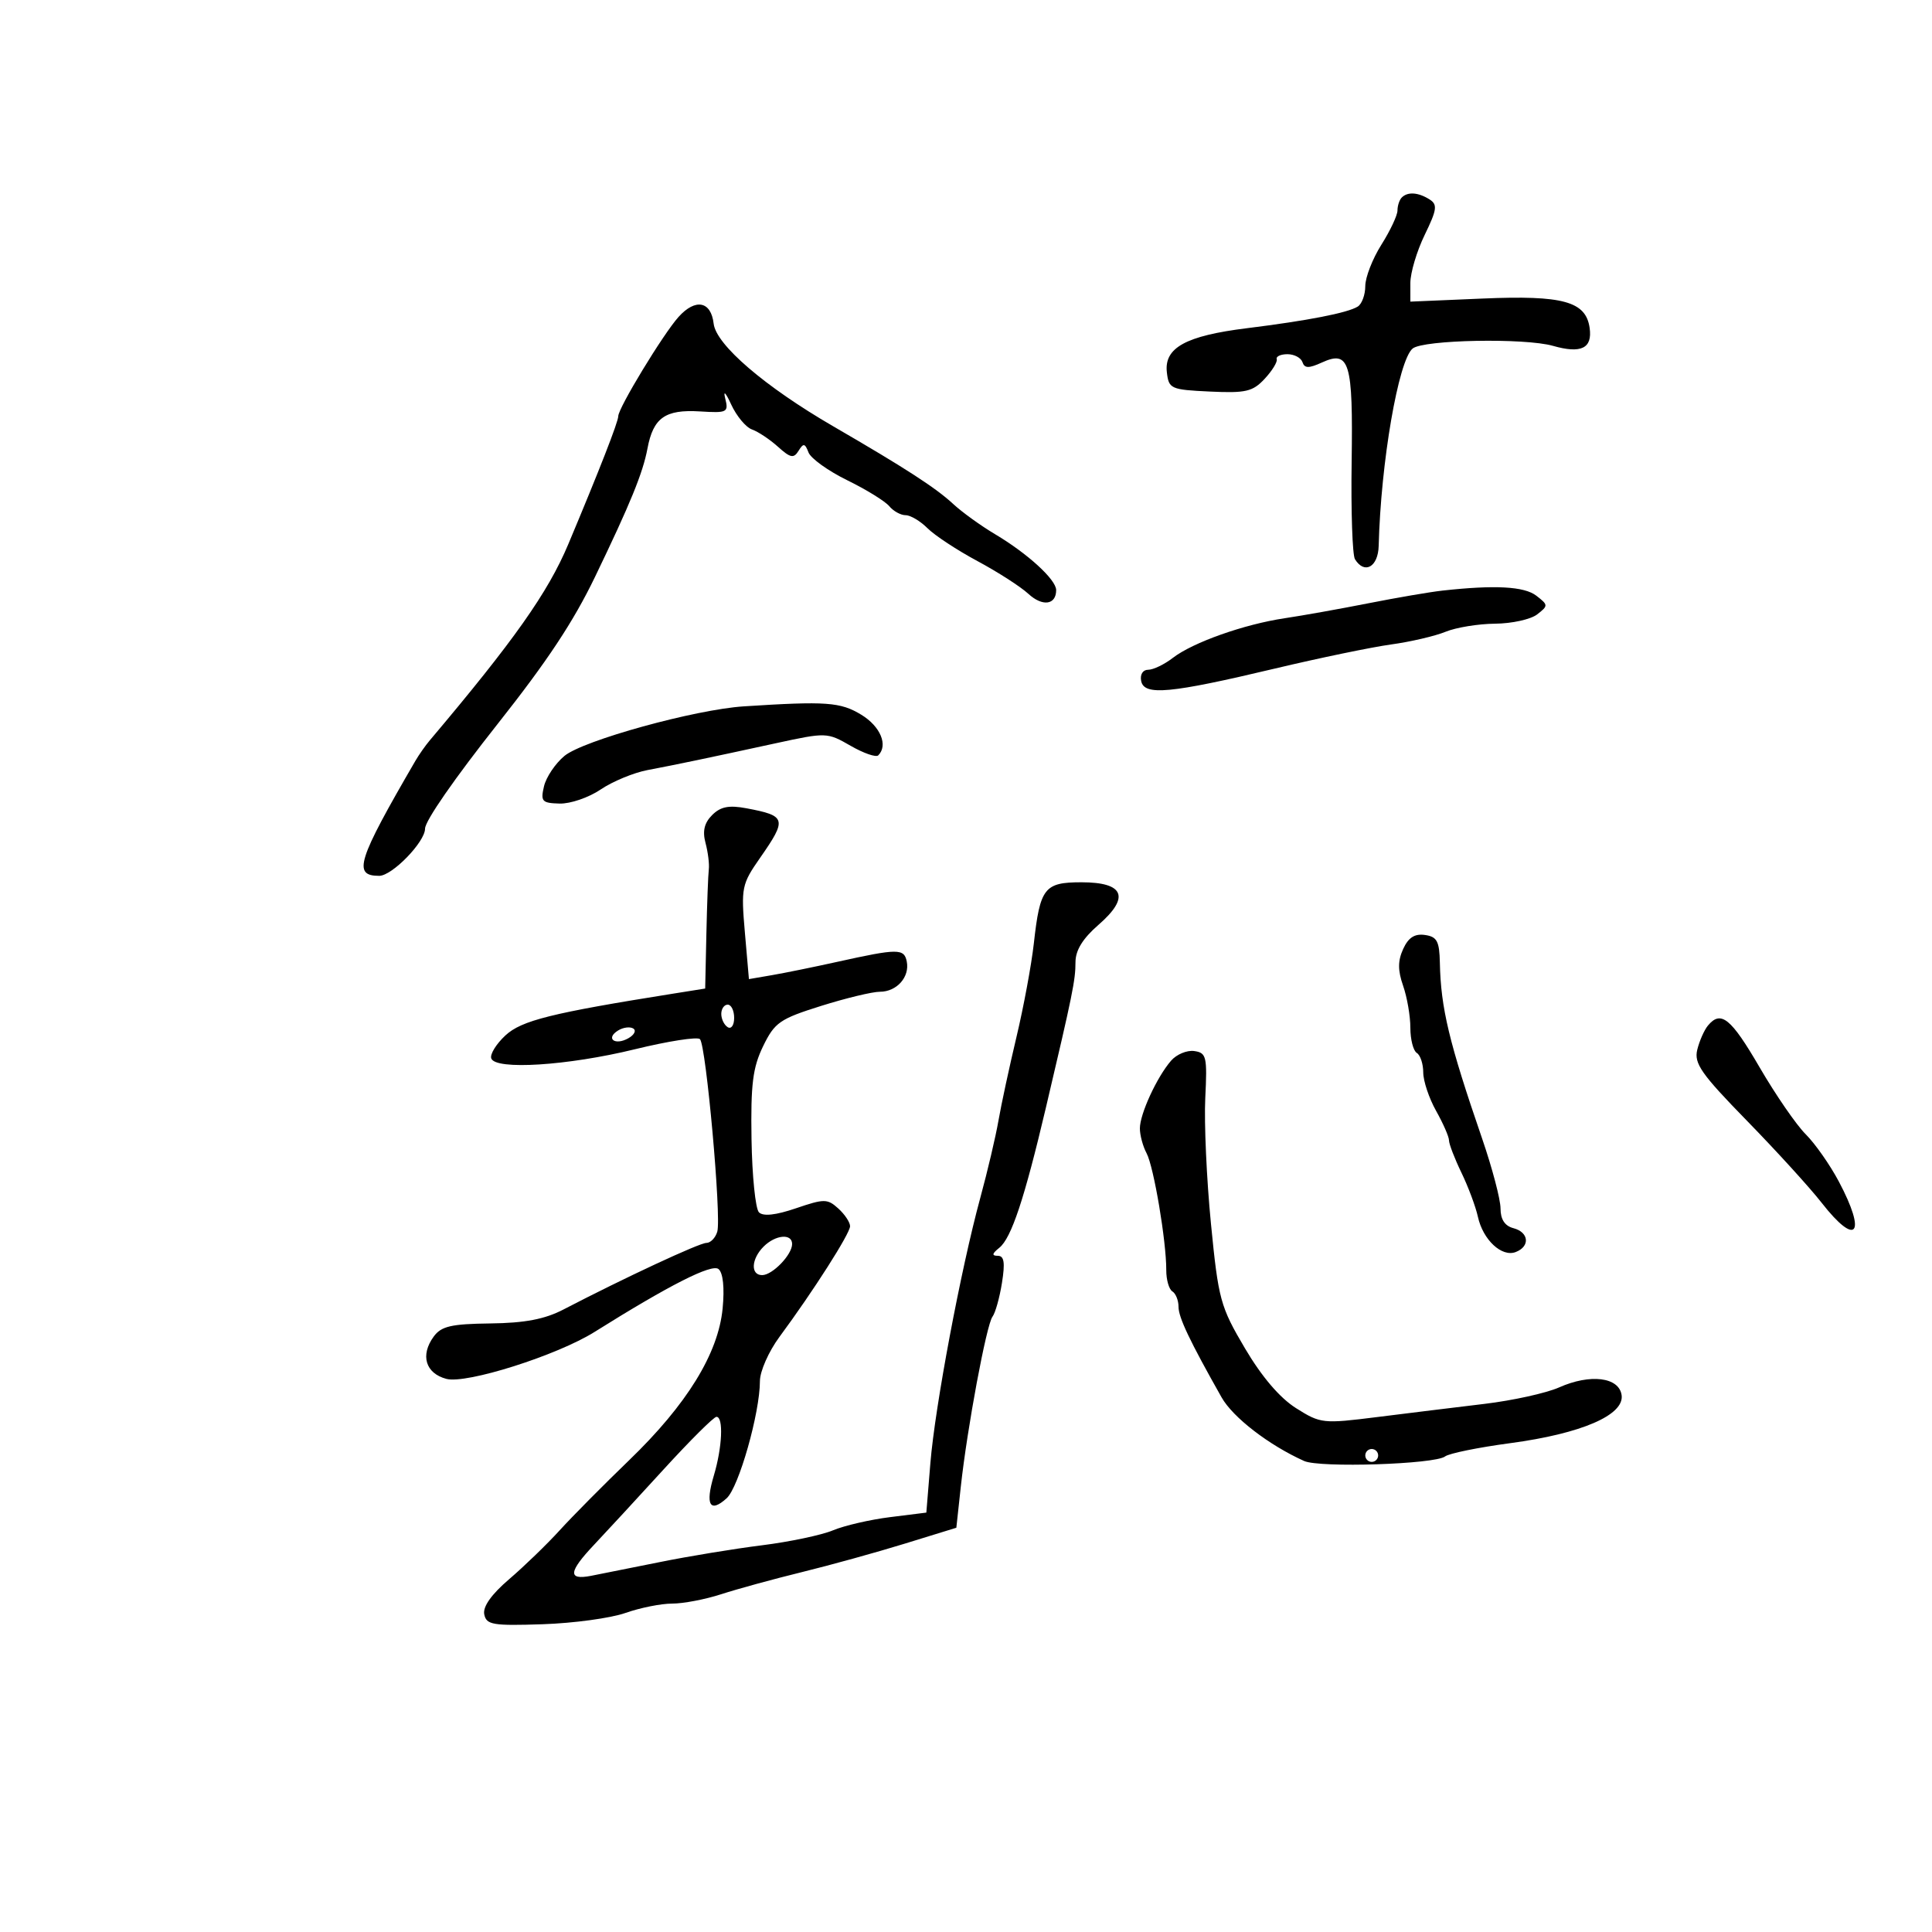 <svg xmlns="http://www.w3.org/2000/svg" width="300" height="300" viewBox="0 0 300 300" version="1.1">
	<path d="M 217.667 30.667 C 217.300 31.033, 217 31.942, 217 32.687 C 217 33.431, 215.875 35.822, 214.500 38 C 213.125 40.178, 212 43.068, 212 44.421 C 212 45.775, 211.472 47.208, 210.827 47.607 C 209.238 48.589, 203.094 49.787, 193.618 50.964 C 184.118 52.143, 180.749 54, 181.190 57.813 C 181.486 60.379, 181.788 60.514, 187.878 60.801 C 193.449 61.064, 194.525 60.813, 196.378 58.820 C 197.545 57.565, 198.388 56.192, 198.250 55.769 C 198.113 55.346, 198.863 55, 199.917 55 C 200.971 55, 202.019 55.557, 202.246 56.238 C 202.569 57.206, 203.226 57.218, 205.253 56.294 C 209.556 54.334, 210.111 56.185, 209.883 71.740 C 209.770 79.402, 210.002 86.195, 210.398 86.835 C 211.885 89.241, 213.999 88.044, 214.082 84.750 C 214.408 71.833, 217.139 55.959, 219.353 54.122 C 221.001 52.754, 236.755 52.452, 241.148 53.704 C 245.533 54.953, 247.292 54.090, 246.837 50.912 C 246.250 46.800, 242.706 45.827, 230.250 46.357 L 219 46.836 219 43.945 C 219 42.354, 220.001 38.993, 221.225 36.475 C 223.139 32.535, 223.243 31.765, 221.975 30.963 C 220.226 29.858, 218.588 29.745, 217.667 30.667 M 105.361 49.216 C 102.966 51.883, 95.999 63.360, 96.003 64.631 C 96.006 65.495, 93.066 73.023, 88.245 84.500 C 85.098 91.991, 79.789 99.512, 66.736 114.963 C 66.056 115.768, 65.050 117.201, 64.500 118.146 C 55.477 133.665, 54.742 136, 58.880 136 C 60.889 136, 65.999 130.743, 66.002 128.673 C 66.003 127.469, 70.558 120.903, 77.329 112.341 C 84.979 102.670, 89.034 96.543, 92.387 89.592 C 97.890 78.183, 99.825 73.448, 100.539 69.644 C 101.436 64.864, 103.288 63.554, 108.682 63.885 C 112.952 64.148, 113.156 64.041, 112.603 61.831 C 112.283 60.549, 112.699 60.980, 113.529 62.789 C 114.358 64.597, 115.816 66.352, 116.769 66.688 C 117.721 67.023, 119.536 68.232, 120.803 69.373 C 122.740 71.118, 123.247 71.218, 123.999 70.002 C 124.755 68.778, 124.992 68.817, 125.543 70.252 C 125.901 71.185, 128.606 73.128, 131.555 74.571 C 134.503 76.013, 137.440 77.825, 138.080 78.597 C 138.721 79.369, 139.865 80, 140.622 80 C 141.380 80, 142.912 80.912, 144.027 82.027 C 145.141 83.141, 148.629 85.435, 151.777 87.124 C 154.924 88.813, 158.479 91.098, 159.676 92.202 C 161.870 94.227, 164 93.944, 164 91.628 C 164 90.004, 159.570 85.954, 154.500 82.942 C 152.300 81.635, 149.375 79.522, 148 78.247 C 145.306 75.748, 140.585 72.692, 129.386 66.198 C 118.758 60.034, 111.196 53.543, 110.816 50.258 C 110.412 46.755, 107.987 46.292, 105.361 49.216 M 224 91.706 C 222.075 91.918, 216.900 92.803, 212.500 93.673 C 208.100 94.542, 202.250 95.588, 199.500 95.997 C 193.189 96.936, 185.214 99.761, 182.115 102.157 C 180.803 103.171, 179.083 104, 178.292 104 C 177.456 104, 176.999 104.733, 177.202 105.750 C 177.662 108.062, 181.681 107.687, 197.968 103.812 C 204.861 102.173, 212.975 100.490, 216 100.074 C 219.025 99.658, 222.837 98.770, 224.470 98.100 C 226.104 97.430, 229.564 96.866, 232.160 96.846 C 234.755 96.825, 237.694 96.177, 238.690 95.404 C 240.430 94.054, 240.425 93.942, 238.559 92.500 C 236.690 91.056, 232.145 90.808, 224 91.706 M 115.500 109.683 C 107.932 110.171, 90.558 114.970, 87.653 117.374 C 86.240 118.543, 84.808 120.668, 84.472 122.096 C 83.919 124.442, 84.152 124.700, 86.891 124.778 C 88.558 124.825, 91.426 123.843, 93.266 122.594 C 95.105 121.346, 98.385 119.988, 100.555 119.575 C 105.215 118.690, 109.672 117.758, 120.452 115.415 C 128.304 113.709, 128.449 113.714, 132.077 115.802 C 134.097 116.965, 136.032 117.635, 136.375 117.291 C 137.938 115.728, 136.718 112.799, 133.750 110.989 C 130.509 109.013, 128.319 108.856, 115.500 109.683 M 110.582 126.561 C 109.362 127.781, 109.060 129.052, 109.553 130.894 C 109.937 132.327, 110.166 134.175, 110.063 135 C 109.960 135.825, 109.791 140.325, 109.687 145 L 109.500 153.500 104.500 154.297 C 85.600 157.308, 80.986 158.457, 78.481 160.780 C 77.058 162.100, 76.068 163.702, 76.281 164.340 C 76.900 166.191, 88.128 165.482, 98.568 162.932 C 103.738 161.669, 108.293 160.959, 108.689 161.356 C 109.639 162.306, 112.041 188.995, 111.379 191.250 C 111.096 192.213, 110.334 193, 109.685 193 C 108.595 193, 96.972 198.414, 87.500 203.335 C 84.582 204.850, 81.507 205.437, 76.135 205.503 C 70.057 205.578, 68.521 205.934, 67.347 207.540 C 65.228 210.438, 66.069 213.251, 69.314 214.113 C 72.409 214.936, 86.494 210.473, 92.316 206.826 C 103.957 199.531, 110.532 196.196, 111.571 197.059 C 112.278 197.646, 112.519 199.949, 112.210 203.170 C 111.536 210.177, 106.663 218.089, 97.690 226.744 C 93.736 230.558, 88.881 235.457, 86.903 237.631 C 84.924 239.804, 81.397 243.216, 79.064 245.213 C 76.308 247.573, 74.953 249.483, 75.194 250.672 C 75.525 252.302, 76.508 252.469, 84.270 252.210 C 89.057 252.051, 94.837 251.263, 97.113 250.460 C 99.389 249.657, 102.657 249.002, 104.376 249.005 C 106.094 249.008, 109.525 248.351, 112 247.546 C 114.475 246.740, 120.100 245.199, 124.500 244.121 C 128.900 243.043, 136.100 241.051, 140.500 239.694 L 148.500 237.228 149.192 230.864 C 150.182 221.754, 153.177 205.686, 154.115 204.450 C 154.553 203.873, 155.215 201.511, 155.584 199.200 C 156.088 196.050, 155.926 195, 154.937 195 C 153.973 195, 154.038 194.663, 155.177 193.750 C 157.042 192.255, 159.070 186.155, 162.406 172 C 166.564 154.356, 167 152.211, 167 149.413 C 167 147.561, 168.124 145.735, 170.574 143.606 C 175.506 139.320, 174.577 137, 167.928 137 C 162.163 137, 161.497 137.855, 160.533 146.500 C 160.164 149.800, 158.954 156.325, 157.842 161 C 156.730 165.675, 155.470 171.525, 155.042 174 C 154.614 176.475, 153.343 181.875, 152.219 186 C 149.200 197.076, 145.187 218.404, 144.469 227.188 L 143.841 234.876 138.201 235.581 C 135.099 235.968, 131.114 236.890, 129.344 237.629 C 127.575 238.369, 122.611 239.414, 118.314 239.952 C 114.016 240.490, 106.900 241.659, 102.500 242.551 C 98.100 243.442, 93.263 244.409, 91.750 244.699 C 88.141 245.392, 88.278 244.070, 92.250 239.870 C 94.037 237.979, 98.875 232.737, 103 228.220 C 107.125 223.704, 110.838 220.007, 111.250 220.004 C 112.369 219.998, 112.156 224.747, 110.840 229.140 C 109.483 233.670, 110.237 235, 112.832 232.652 C 114.722 230.942, 118 219.399, 118 214.455 C 118 212.937, 119.363 209.852, 121.029 207.598 C 126.301 200.466, 131.995 191.541, 131.998 190.405 C 131.999 189.803, 131.178 188.566, 130.173 187.657 C 128.482 186.126, 127.993 186.124, 123.594 187.623 C 120.455 188.692, 118.506 188.906, 117.851 188.251 C 117.306 187.706, 116.786 182.589, 116.695 176.880 C 116.560 168.370, 116.885 165.771, 118.496 162.454 C 120.287 158.768, 121.085 158.213, 127.481 156.204 C 131.341 154.991, 135.457 153.999, 136.628 153.999 C 139.249 154, 141.288 151.704, 140.801 149.298 C 140.390 147.263, 139.428 147.268, 130 149.357 C 126.425 150.149, 121.878 151.076, 119.897 151.416 L 116.293 152.036 115.662 144.768 C 115.061 137.839, 115.171 137.300, 118.016 133.221 C 122.242 127.160, 122.109 126.674, 115.896 125.508 C 113.182 124.999, 111.887 125.256, 110.582 126.561 M 217.885 147.354 C 217.042 149.203, 217.040 150.675, 217.875 153.071 C 218.494 154.846, 219 157.780, 219 159.590 C 219 161.401, 219.450 163.160, 220 163.500 C 220.550 163.840, 221 165.203, 221 166.529 C 221 167.854, 221.900 170.542, 223 172.500 C 224.100 174.458, 225 176.519, 225 177.079 C 225 177.639, 225.868 179.894, 226.930 182.091 C 227.991 184.288, 229.142 187.370, 229.487 188.939 C 230.274 192.524, 233.192 195.247, 235.355 194.417 C 237.629 193.545, 237.418 191.343, 235 190.710 C 233.662 190.360, 233 189.346, 233 187.646 C 233 186.248, 231.715 181.369, 230.144 176.802 C 225.012 161.886, 223.722 156.521, 223.581 149.500 C 223.513 146.148, 223.137 145.448, 221.260 145.182 C 219.667 144.955, 218.691 145.584, 217.885 147.354 M 112 157.441 C 112 158.234, 112.450 159.160, 113 159.500 C 113.550 159.840, 114 159.191, 114 158.059 C 114 156.927, 113.550 156, 113 156 C 112.450 156, 112 156.648, 112 157.441 M 265.203 159.256 C 264.630 159.946, 263.886 161.634, 263.549 163.006 C 263.028 165.132, 264.162 166.754, 271.236 174 C 275.799 178.675, 281.026 184.412, 282.851 186.750 C 288.283 193.710, 289.905 191.689, 285.514 183.431 C 284.147 180.860, 281.841 177.573, 280.390 176.128 C 278.938 174.683, 275.721 170.012, 273.240 165.750 C 268.775 158.076, 267.222 156.822, 265.203 159.256 M 95.981 160.012 C 93.986 161.244, 95.471 162.395, 97.553 161.230 C 98.490 160.706, 98.840 160.019, 98.331 159.704 C 97.821 159.390, 96.764 159.528, 95.981 160.012 M 181.841 164.706 C 179.628 167.270, 177 172.977, 177 175.219 C 177 176.271, 177.468 178.006, 178.040 179.074 C 179.160 181.167, 181.116 192.777, 181.097 197.217 C 181.091 198.712, 181.516 200.201, 182.043 200.526 C 182.569 200.852, 183 201.924, 183 202.910 C 183 204.569, 184.718 208.186, 189.683 216.977 C 191.444 220.097, 197.021 224.395, 202.510 226.864 C 204.928 227.951, 222.815 227.372, 224.389 226.155 C 225 225.683, 229.550 224.756, 234.500 224.094 C 245.540 222.619, 252.246 219.728, 251.804 216.634 C 251.405 213.836, 246.929 213.284, 242.094 215.438 C 240.117 216.318, 234.900 217.469, 230.500 217.995 C 226.100 218.522, 218.600 219.442, 213.833 220.041 C 205.421 221.098, 205.051 221.058, 201.256 218.662 C 198.723 217.063, 195.923 213.783, 193.304 209.347 C 189.490 202.885, 189.193 201.797, 188.035 190 C 187.360 183.125, 186.964 174.350, 187.154 170.500 C 187.472 164.067, 187.334 163.476, 185.445 163.206 C 184.314 163.044, 182.693 163.719, 181.841 164.706 M 118.571 193.571 C 116.647 195.496, 116.519 198, 118.345 198 C 119.946 198, 123 194.832, 123 193.171 C 123 191.493, 120.416 191.727, 118.571 193.571 M 212 226 C 212 226.550, 212.450 227, 213 227 C 213.550 227, 214 226.550, 214 226 C 214 225.450, 213.550 225, 213 225 C 212.450 225, 212 225.450, 212 226" stroke="none" fill="black" fill-rule="evenodd"/>
</svg>